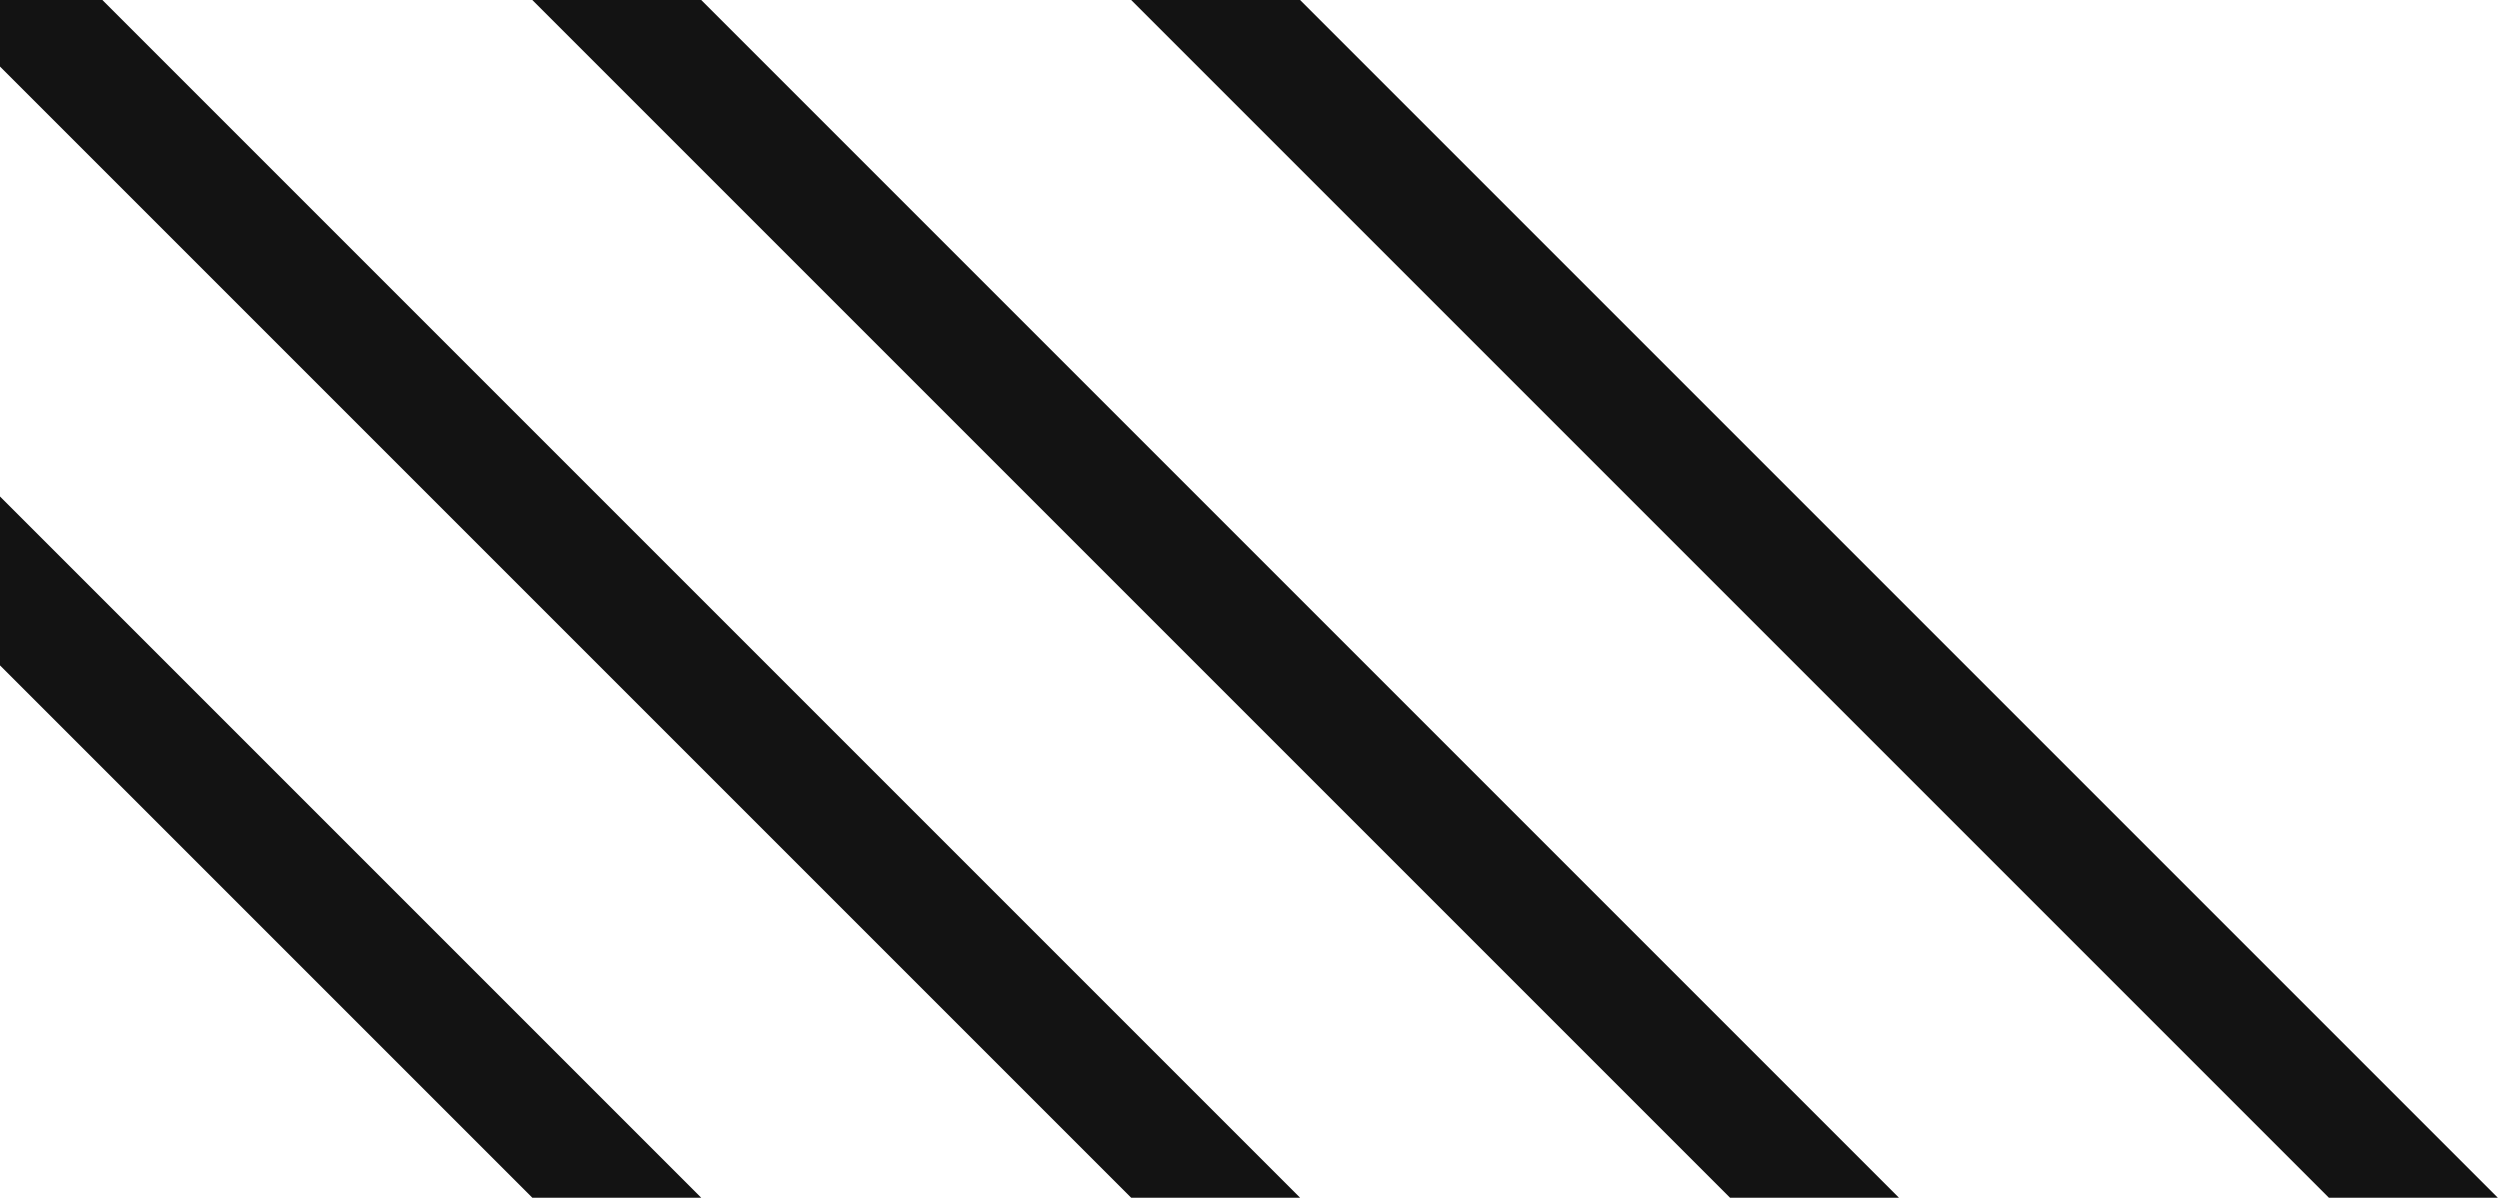 <svg width="263" height="126" viewBox="0 0 263 126" fill="none" xmlns="http://www.w3.org/2000/svg">
<g clip-path="url(#clip0)">
<path d="M56 126L73.769 126L-52.231 6.85268e-06L-70 7.62939e-06L56 126Z" fill="#131313"/>
<path d="M119 126L136.77 126L10.77 6.85268e-06L-7 7.62939e-06L119 126Z" fill="#131313"/>
<path d="M182 126L199.769 126L73.769 6.85268e-06L56 7.62939e-06L182 126Z" fill="#131313"/>
<path d="M245 126L262.769 126L136.769 6.85268e-06L119 7.62939e-06L245 126Z" fill="#131313"/>
</g>
<defs>
<clipPath id="clip0">
<rect width="126" height="332.769" fill="white" transform="translate(-70 126) rotate(-90)"/>
</clipPath>
</defs>
</svg>
